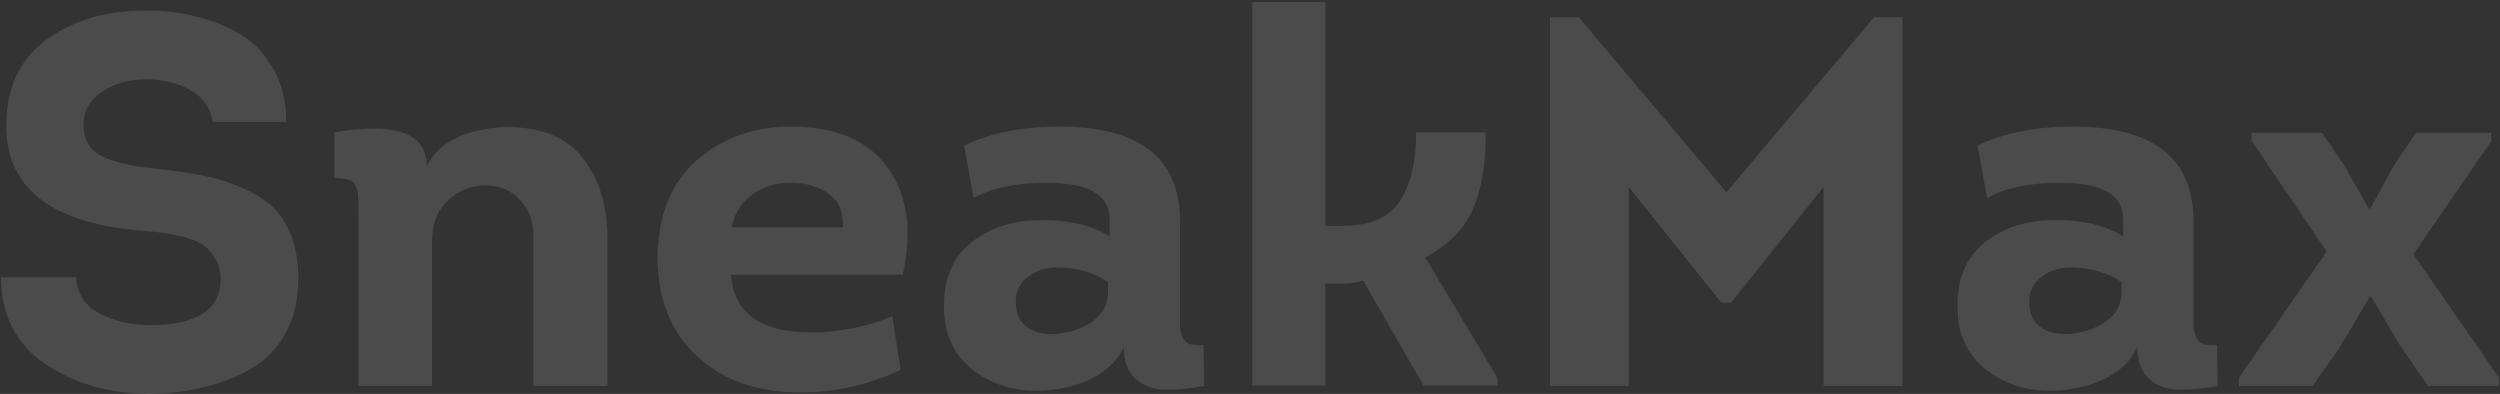 <svg width="952" height="150" viewBox="0 0 952 150" fill="none" xmlns="http://www.w3.org/2000/svg">
<rect x="0" y="0" width="952" height="150" fill="#333333" stroke="none"/>
<path d="M0.4 105.6H29C29.267 111.6 32.133 116.133 37.6 119.2C43.2 122.267 49.733 123.8 57.2 123.8C75.067 123.8 84 117.933 84 106.2C84 103.133 83.267 100.467 81.8 98.2C80.467 95.933 78.933 94.267 77.2 93.2C75.467 92 73 91 69.8 90.2C66.6 89.4 63.933 88.867 61.8 88.6C59.8 88.333 57 88.067 53.4 87.8C19.4 84.867 2.4 71.6 2.4 48C2.4 33.467 7.467 22.533 17.6 15.2C27.733 7.733 40.4 4 55.6 4C62.533 4 69 4.8 75 6.4C81.133 7.867 86.8 10.2 92 13.4C97.2 16.6 101.333 21.067 104.4 26.8C107.467 32.4 109 38.933 109 46.4H81C80.2 41.067 77.4 37.067 72.6 34.4C67.8 31.6 62.133 30.2 55.6 30.2C49.2 30.2 43.6 31.8 38.8 35C34.133 38.067 31.8 42.2 31.8 47.4C31.8 53 34.067 57 38.6 59.4C43.267 61.667 49.933 63.267 58.6 64.2C67 65 74.067 66.067 79.8 67.4C85.667 68.733 91.333 70.867 96.8 73.8C102.4 76.733 106.6 80.933 109.4 86.4C112.2 91.733 113.6 98.333 113.6 106.2C113.6 114.067 112 120.933 108.8 126.8C105.6 132.667 101.2 137.2 95.6 140.4C90.133 143.6 84.2 145.933 77.8 147.4C71.533 149 64.733 149.867 57.4 150C41.933 150 28.533 146.2 17.2 138.6C6 130.867 0.4 119.867 0.4 105.6ZM231.32 147H203.12V91.2C203.387 84.933 201.72 79.933 198.12 76.2C194.654 72.467 190.254 70.6 184.92 70.6C179.32 70.6 174.52 72.533 170.52 76.4C166.52 80.133 164.52 85.267 164.52 91.8V147H136.52V80.4C136.52 77.467 136.454 75.4 136.32 74.2C136.32 73 135.987 71.8 135.32 70.6C134.787 69.4 133.854 68.667 132.52 68.4C131.32 68 129.587 67.8 127.32 67.8V50.4C150.787 46.4 162.52 50.733 162.52 63.4C165.054 58.2 169.187 54.4 174.92 52C180.787 49.6 186.92 48.4 193.32 48.4C206.254 48.4 215.787 52.333 221.92 60.2C228.187 68.067 231.32 78.4 231.32 91.2V147ZM300.972 48.2C318.172 48.2 330.505 53.4 337.972 63.8C345.572 74.2 347.505 87.8 343.772 104.6H278.372C279.305 117.933 287.839 125.2 303.972 126.4C309.572 126.667 313.839 126.6 316.772 126.2C325.839 125.133 333.505 123.2 339.772 120.4L342.972 140.8C330.839 146.533 318.372 149.4 305.572 149.4C289.172 149.667 275.839 145.133 265.572 135.8C255.439 126.467 250.372 113.733 250.372 97.6C250.639 81.733 255.639 69.533 265.372 61C275.239 52.467 287.105 48.2 300.972 48.2ZM300.972 69.6C295.372 69.6 290.505 71.133 286.372 74.2C282.239 77.133 279.639 81.267 278.572 86.6H320.972C321.239 80.733 319.439 76.467 315.572 73.8C311.705 71 306.839 69.6 300.972 69.6ZM427.933 132.2C425.266 137.8 420.733 142 414.333 144.8C408.066 147.467 401.466 148.8 394.533 148.8C385.199 148.8 377.066 146.067 370.133 140.6C363.333 135 359.799 127.667 359.533 118.6C358.999 107.267 362.266 98.667 369.333 92.8C376.399 86.8 385.599 83.8 396.933 83.8C407.466 83.8 415.999 85.867 422.533 90V83.4C422.533 74.2 414.533 69.6 398.533 69.6C386.933 69.6 377.666 71.533 370.733 75.4L367.133 55.4C377.266 50.6 389.333 48.2 403.333 48.2C433.999 48.2 449.333 60.2 449.333 84.2V119C449.333 121.667 449.333 123.533 449.333 124.6C449.466 125.667 449.799 126.933 450.333 128.4C450.866 129.733 451.733 130.6 452.933 131C454.266 131.4 456.066 131.533 458.333 131.4L458.533 147C453.466 147.933 448.666 148.4 444.133 148.4C439.599 148.4 435.733 147.067 432.533 144.4C429.466 141.6 427.933 137.533 427.933 132.2ZM421.933 112.4V107.4C416.466 103.667 409.799 101.8 401.933 101.8C397.266 102.067 393.466 103.533 390.533 106.2C387.599 108.733 386.399 112.267 386.933 116.8C387.199 120.133 388.599 122.733 391.133 124.6C393.666 126.333 396.666 127.2 400.133 127.2C405.333 127.2 410.133 125.933 414.533 123.4C419.066 120.733 421.533 117.067 421.933 112.4ZM504.675 86H511.475C521.742 86 528.942 82.867 533.075 76.6C537.208 70.2 539.275 61.467 539.275 50.4H565.675C565.942 61.6 564.408 71.2 561.075 79.2C557.742 87.067 551.608 93.333 542.675 98L570.275 144V146.8H542.075L519.075 106.8C516.675 107.6 514.008 108 511.075 108H504.675V146.8H476.875V0.8H504.675V86ZM657.431 73.2L713.631 6.6H724.431V147H694.431V71.2L659.231 115.2H655.431L620.231 71.2V147H590.231V6.6H601.231L657.431 73.2ZM813.87 132.2C811.204 137.8 806.67 142 800.27 144.8C794.004 147.467 787.404 148.8 780.47 148.8C771.137 148.8 763.004 146.067 756.07 140.6C749.27 135 745.737 127.667 745.47 118.6C744.937 107.267 748.204 98.667 755.27 92.8C762.337 86.8 771.537 83.8 782.87 83.8C793.404 83.8 801.937 85.867 808.47 90V83.4C808.47 74.2 800.47 69.6 784.47 69.6C772.87 69.6 763.604 71.533 756.67 75.4L753.07 55.4C763.204 50.6 775.27 48.2 789.27 48.2C819.937 48.2 835.27 60.2 835.27 84.2V119C835.27 121.667 835.27 123.533 835.27 124.6C835.404 125.667 835.737 126.933 836.27 128.4C836.804 129.733 837.67 130.6 838.87 131C840.204 131.4 842.004 131.533 844.27 131.4L844.47 147C839.404 147.933 834.604 148.4 830.07 148.4C825.537 148.4 821.67 147.067 818.47 144.4C815.404 141.6 813.87 137.533 813.87 132.2ZM807.87 112.4V107.4C802.404 103.667 795.737 101.8 787.87 101.8C783.204 102.067 779.404 103.533 776.47 106.2C773.537 108.733 772.337 112.267 772.87 116.8C773.137 120.133 774.537 122.733 777.07 124.6C779.604 126.333 782.604 127.2 786.07 127.2C791.27 127.2 796.07 125.933 800.47 123.4C805.004 120.733 807.47 117.067 807.87 112.4ZM903.013 113H902.413L891.013 132.2L880.613 147H852.613V143.8L886.013 95.8L857.413 53.6V50.6H884.213L892.813 63.2L902.013 79.4H902.612L911.613 63L920.013 50.6H948.613V53.8L919.013 96.8L951.613 143.8V147H924.613L913.813 131.4L903.013 113Z" fill="white" fill-opacity="0.12"/>
</svg>
